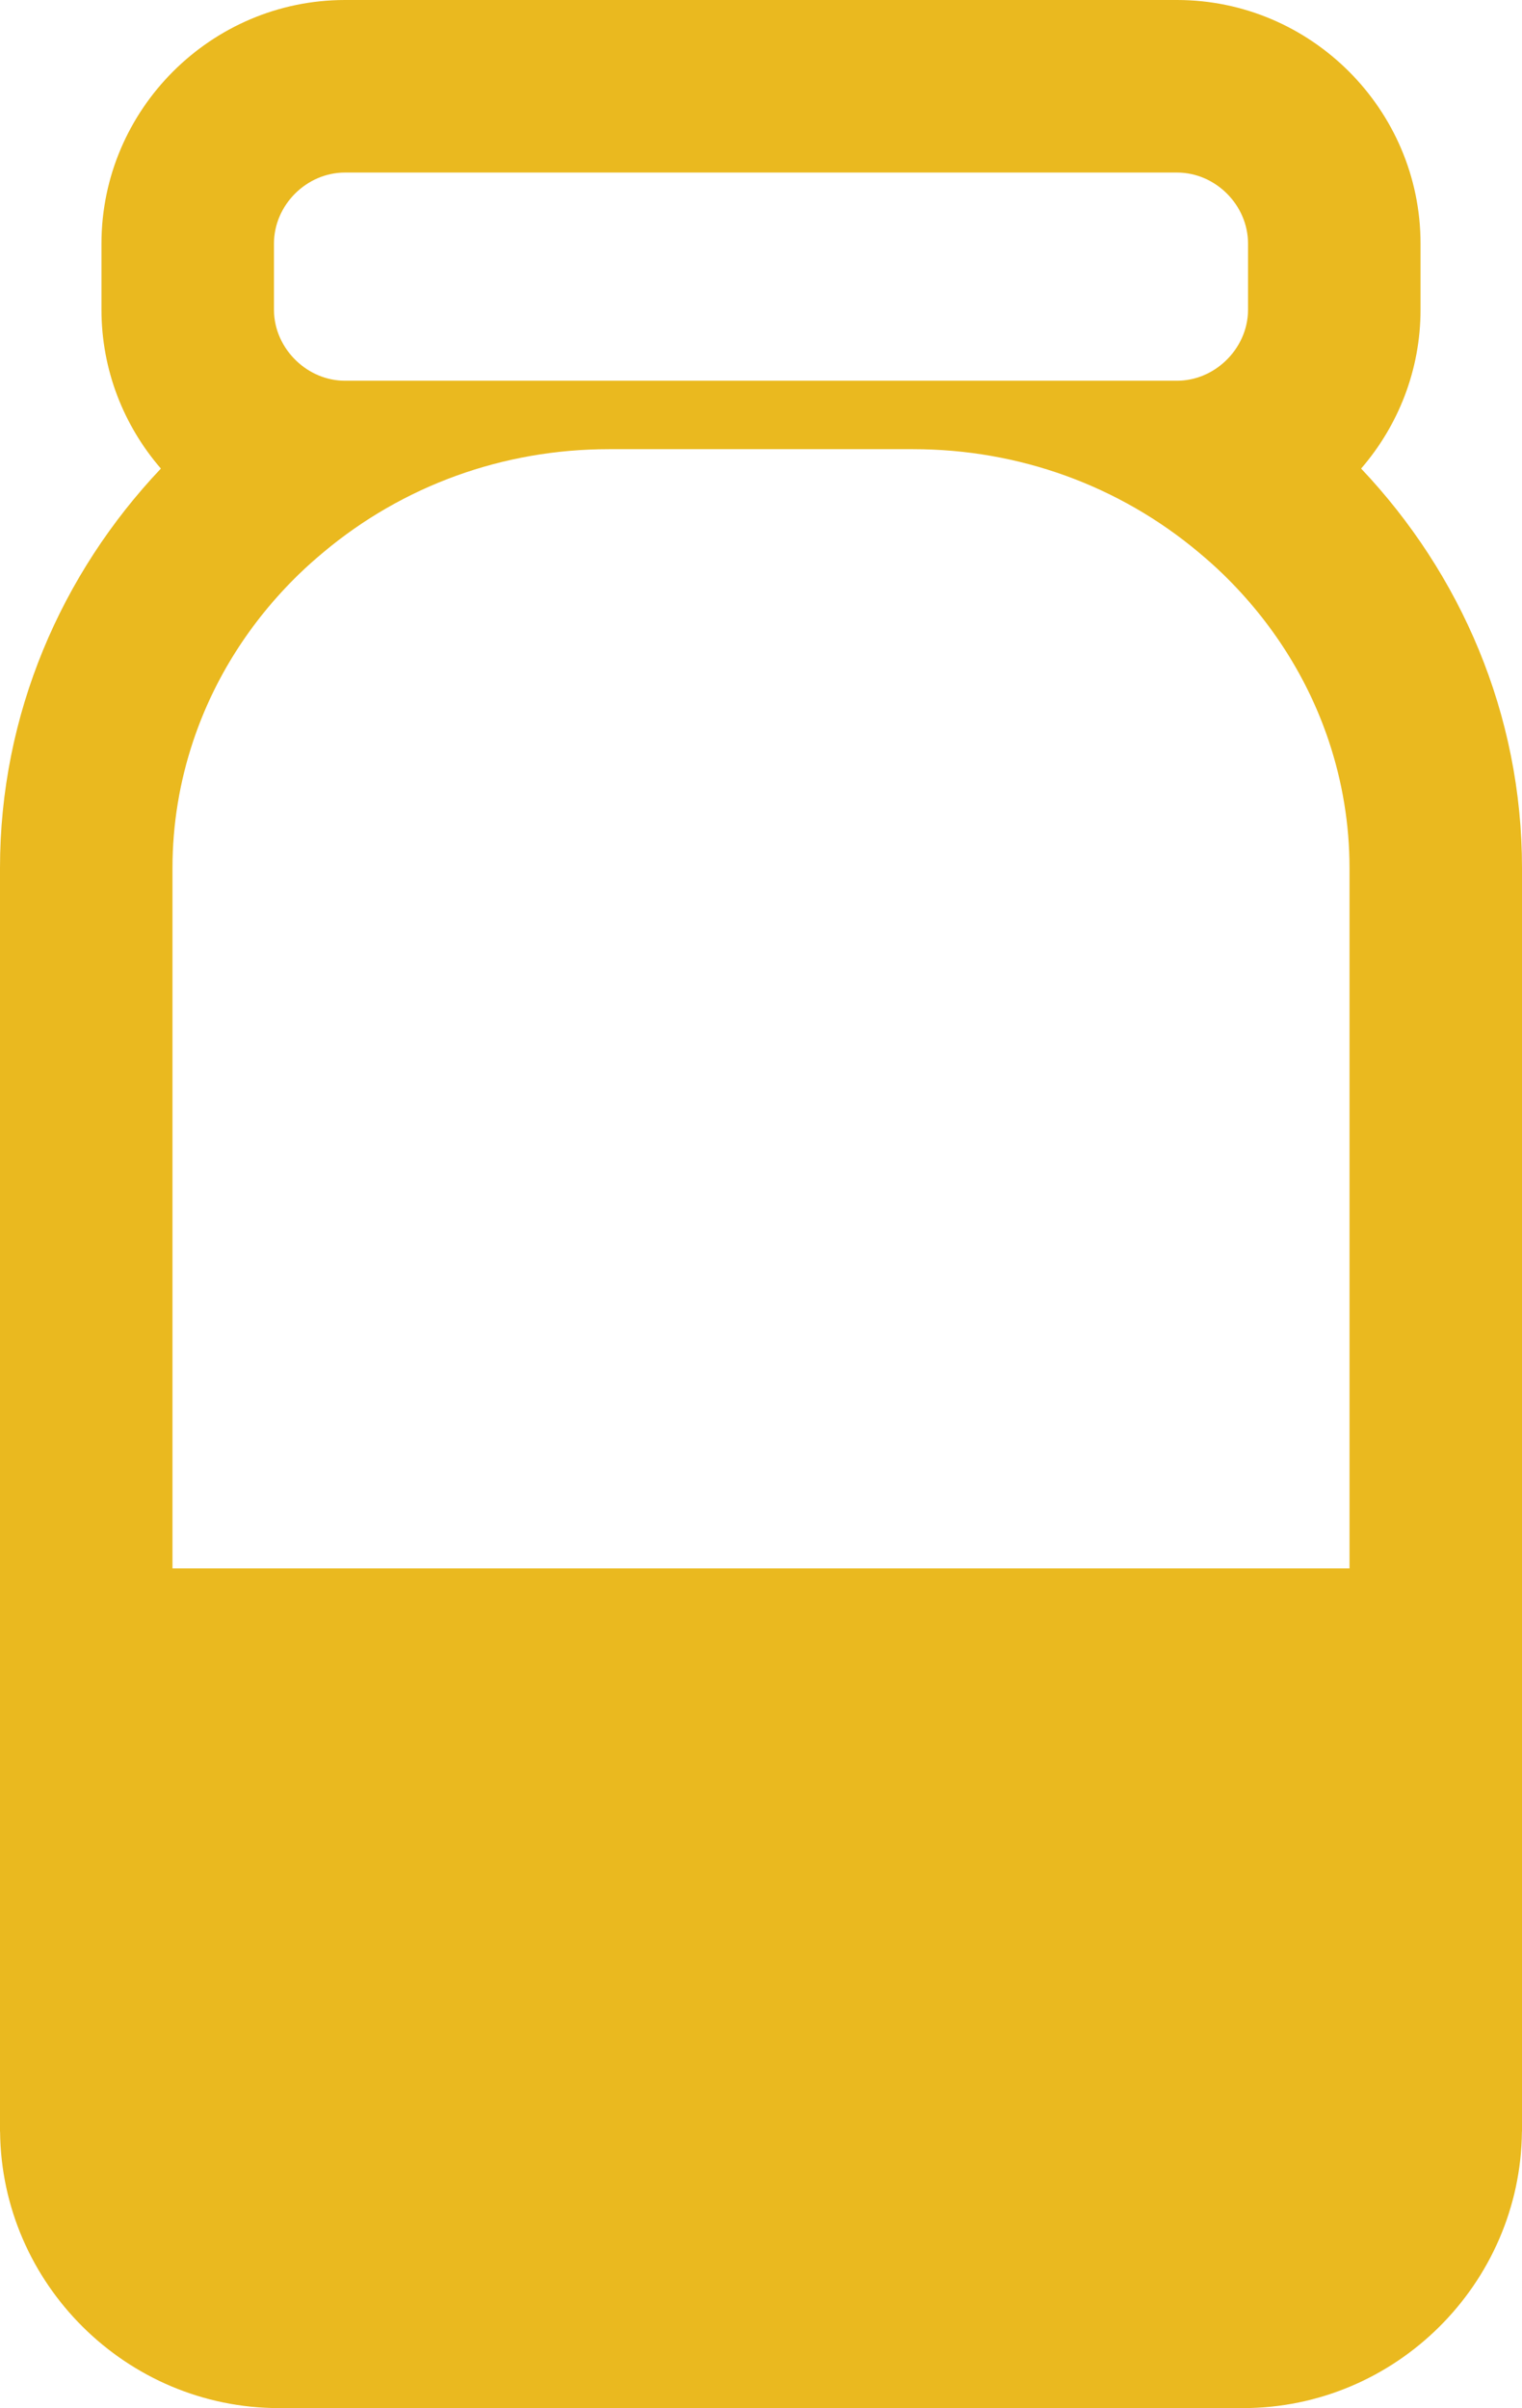 <?xml version="1.0" encoding="utf-8"?>
<!-- Generator: Adobe Illustrator 16.0.0, SVG Export Plug-In . SVG Version: 6.00 Build 0)  -->
<!DOCTYPE svg PUBLIC "-//W3C//DTD SVG 1.1//EN" "http://www.w3.org/Graphics/SVG/1.1/DTD/svg11.dtd">
<svg version="1.1" id="Layer_1" xmlns="http://www.w3.org/2000/svg" xmlns:xlink="http://www.w3.org/1999/xlink" x="0px" y="0px"
	 width="300px" height="474.5px" viewBox="0 0 300 474.5" style="enable-background:new 0 0 300 474.5;" xml:space="preserve">
<style type="text/css">
<![CDATA[
	.st0{fill:#EAB91F;}
	.st1{fill:none;}
]]>
</style>
<g>
	<path class="st1" d="M68,75.019h164c3.658,0,7.034-1.5,9.559-3.893c2.713-2.571,4.441-6.176,4.441-10.107V48
		c0-7.589-6.411-14-14-14H68c-7.589,0-14,6.411-14,14v13.019c0,3.931,1.729,7.536,4.441,10.107
		C60.966,73.519,64.342,75.019,68,75.019z"/>
	<path class="st1" d="M266,252.061v-47.042v-34c0-8.596-1.408-17.003-4.081-25c-4.08-12.211-11.138-23.458-20.854-32.892
		c-1.554-1.508-3.169-2.931-4.815-4.309c-15.682-13.127-35.409-20.31-56.25-20.31h-60c-20.841,0-40.568,7.182-56.25,20.31
		c-1.646,1.378-3.262,2.801-4.815,4.309c-9.716,9.434-16.773,20.681-20.854,32.892c-2.673,7.997-4.081,16.404-4.081,25v34v47.042
		v14.894v42.083h232v-42.083V252.061z"/>
	<path class="st0" d="M268.291,92.328C275.572,83.906,280,72.958,280,61.019V48c0-26.4-21.6-48-48-48H68C41.6,0,20,21.6,20,48
		v13.019c0,11.939,4.428,22.888,11.709,31.31C12.047,113.098,0,140.757,0,171.019v138.019v49.499v42.437V419.5v0.519h0.014
		C0.296,450.032,24.924,474.5,55,474.5h190c30.076,0,54.704-24.469,54.986-54.481H300V419.5v-18.527v-42.437v-49.499V171.019
		C300,140.757,287.953,113.098,268.291,92.328z M54,48c0-7.589,6.411-14,14-14h164c7.589,0,14,6.411,14,14v13.019
		c0,3.931-1.729,7.536-4.441,10.107c-2.524,2.394-5.9,3.893-9.559,3.893H68c-3.658,0-7.034-1.5-9.559-3.893
		C55.729,68.554,54,64.949,54,61.019V48z M34,309.038v-42.083v-14.894v-47.042v-34c0-8.596,1.408-17.003,4.081-25
		c4.08-12.211,11.138-23.458,20.854-32.892c1.554-1.508,3.169-2.931,4.815-4.309c15.682-13.127,35.409-20.31,56.25-20.31h60
		c20.841,0,40.568,7.182,56.25,20.31c1.646,1.378,3.262,2.801,4.815,4.309c9.716,9.434,16.773,20.681,20.854,32.892
		c2.673,7.997,4.081,16.404,4.081,25v34v47.042v14.894v42.083H34z"/>
</g>
</svg>
